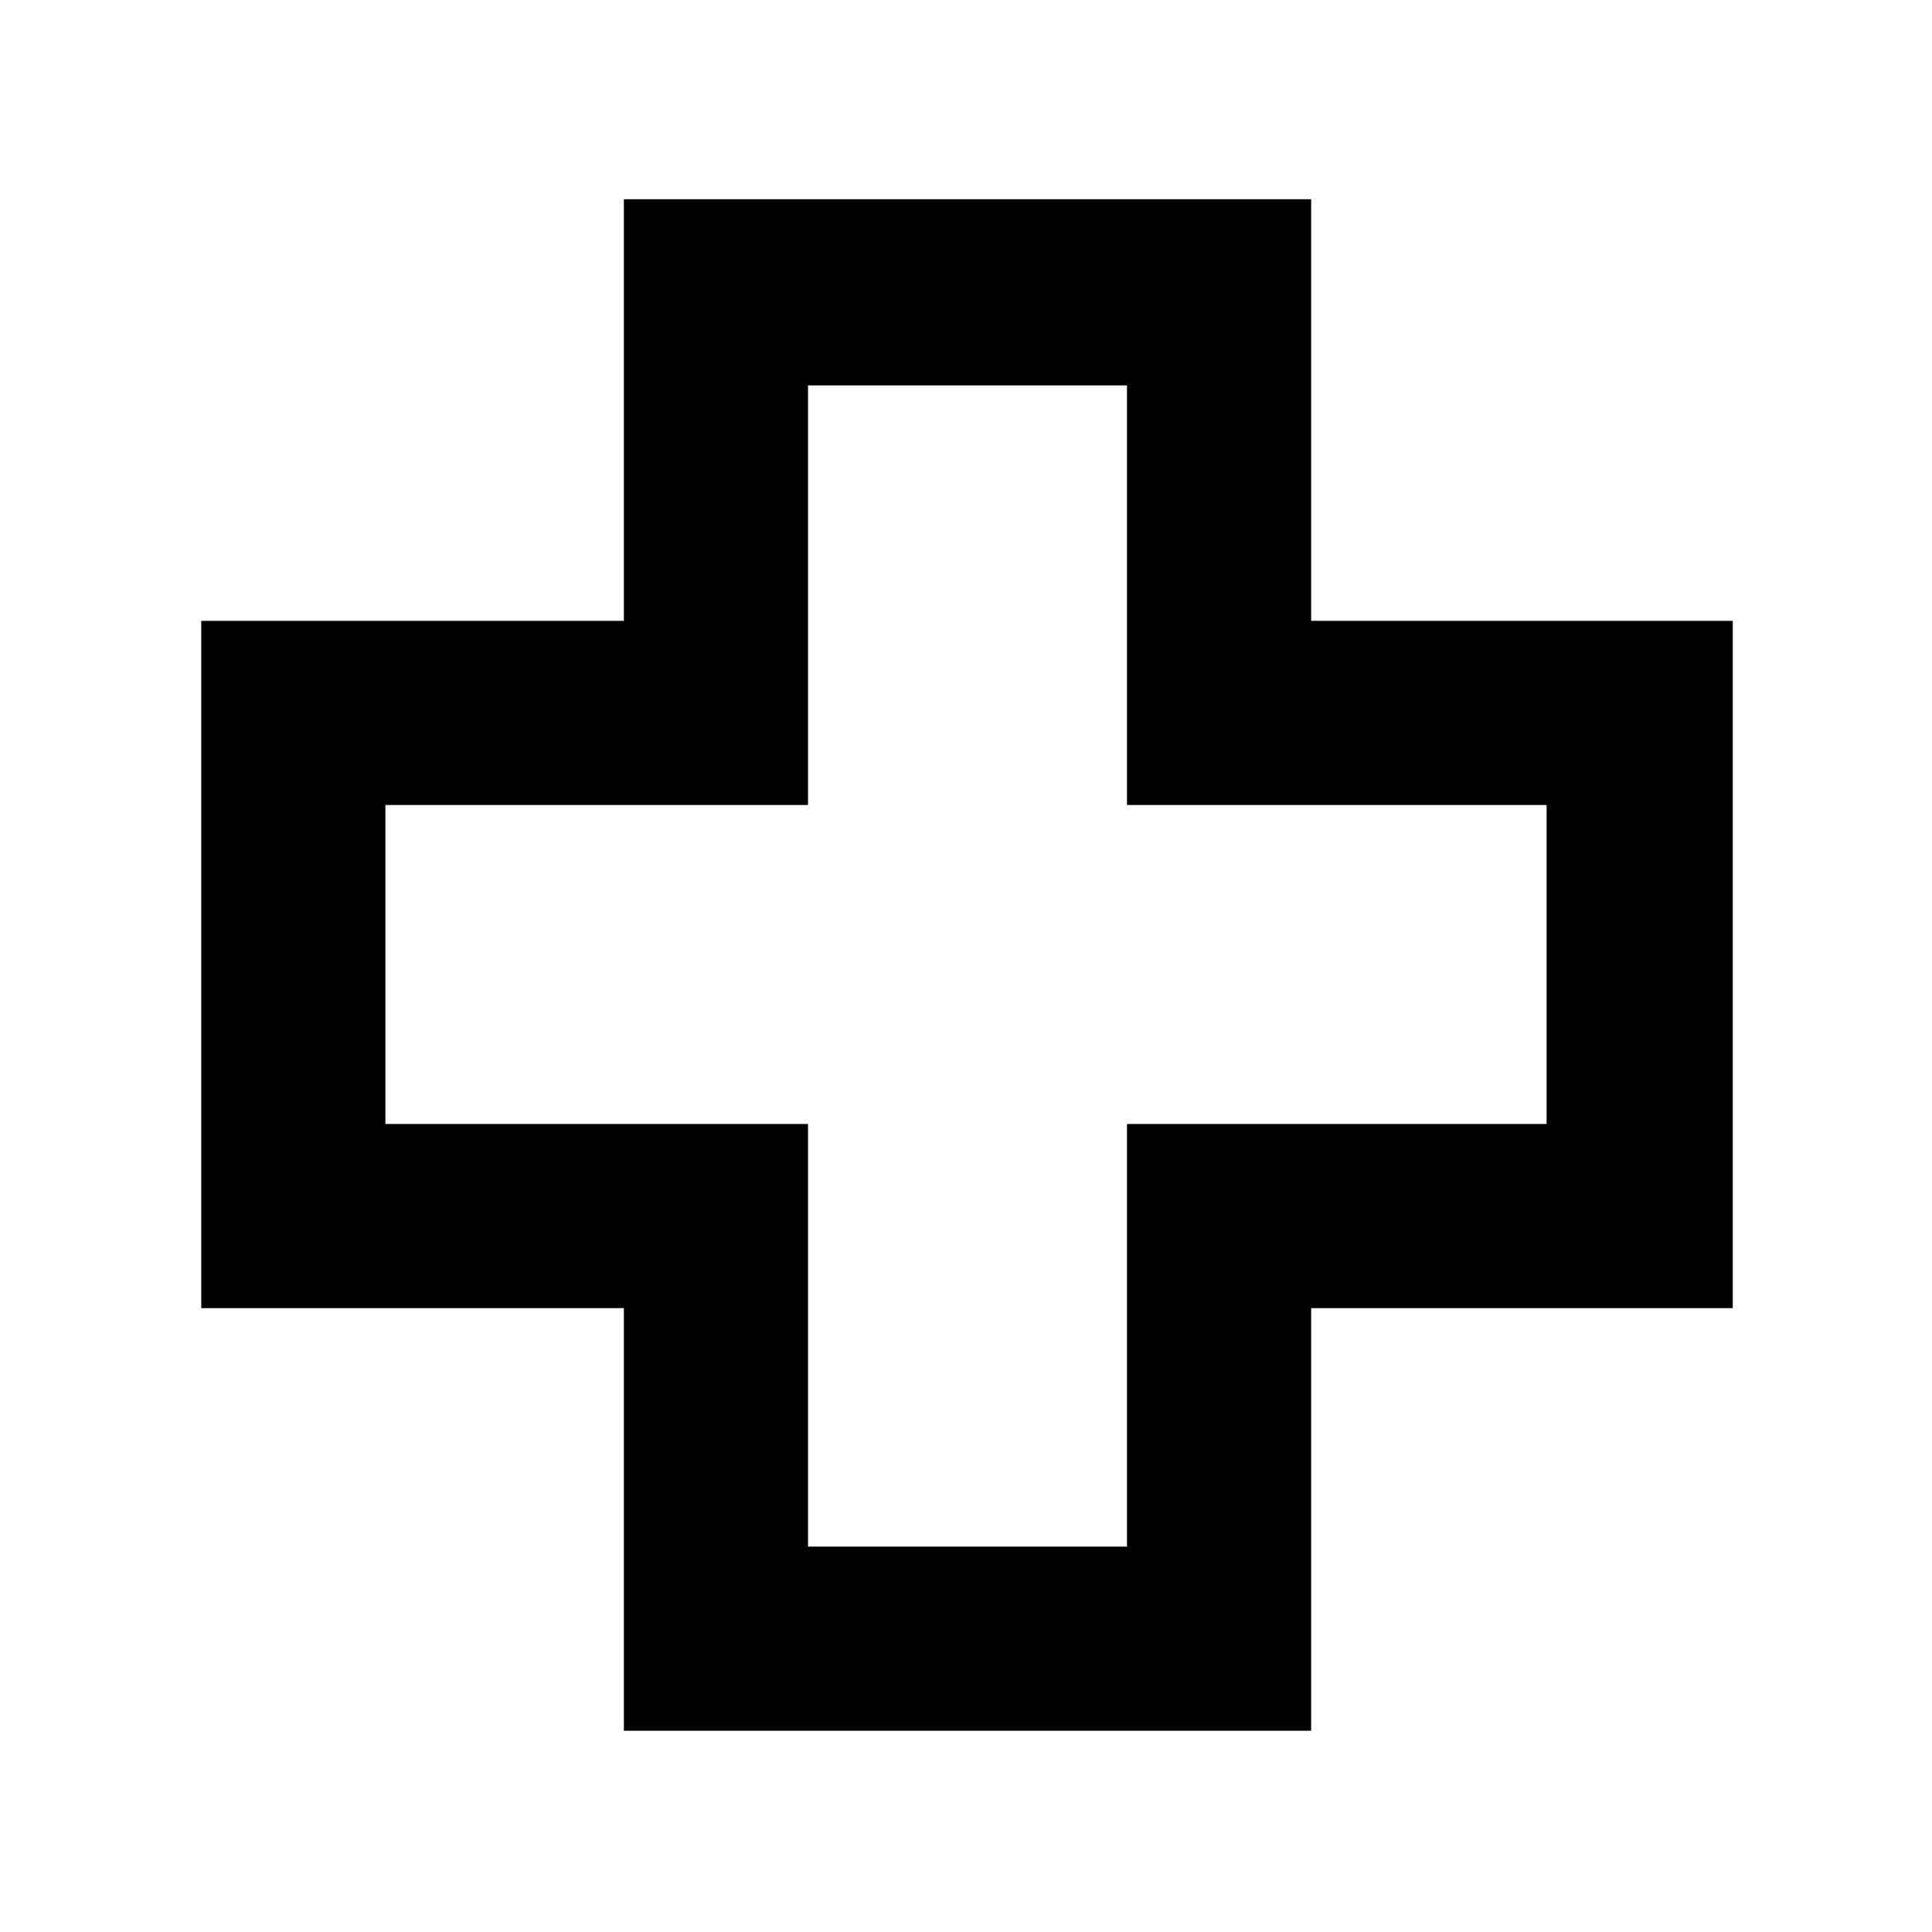 <svg xmlns="http://www.w3.org/2000/svg" height="48" viewBox="0 -960 960 960" width="48"><path d="M310-100v-210H100v-341.5h210V-861h341.5v209.5H861V-310H651.5v210H310Zm91.5-91.5H560v-210h208.5V-560H560v-208.5H401.5V-560h-210v158.5h210v210ZM480-480Z"/></svg>